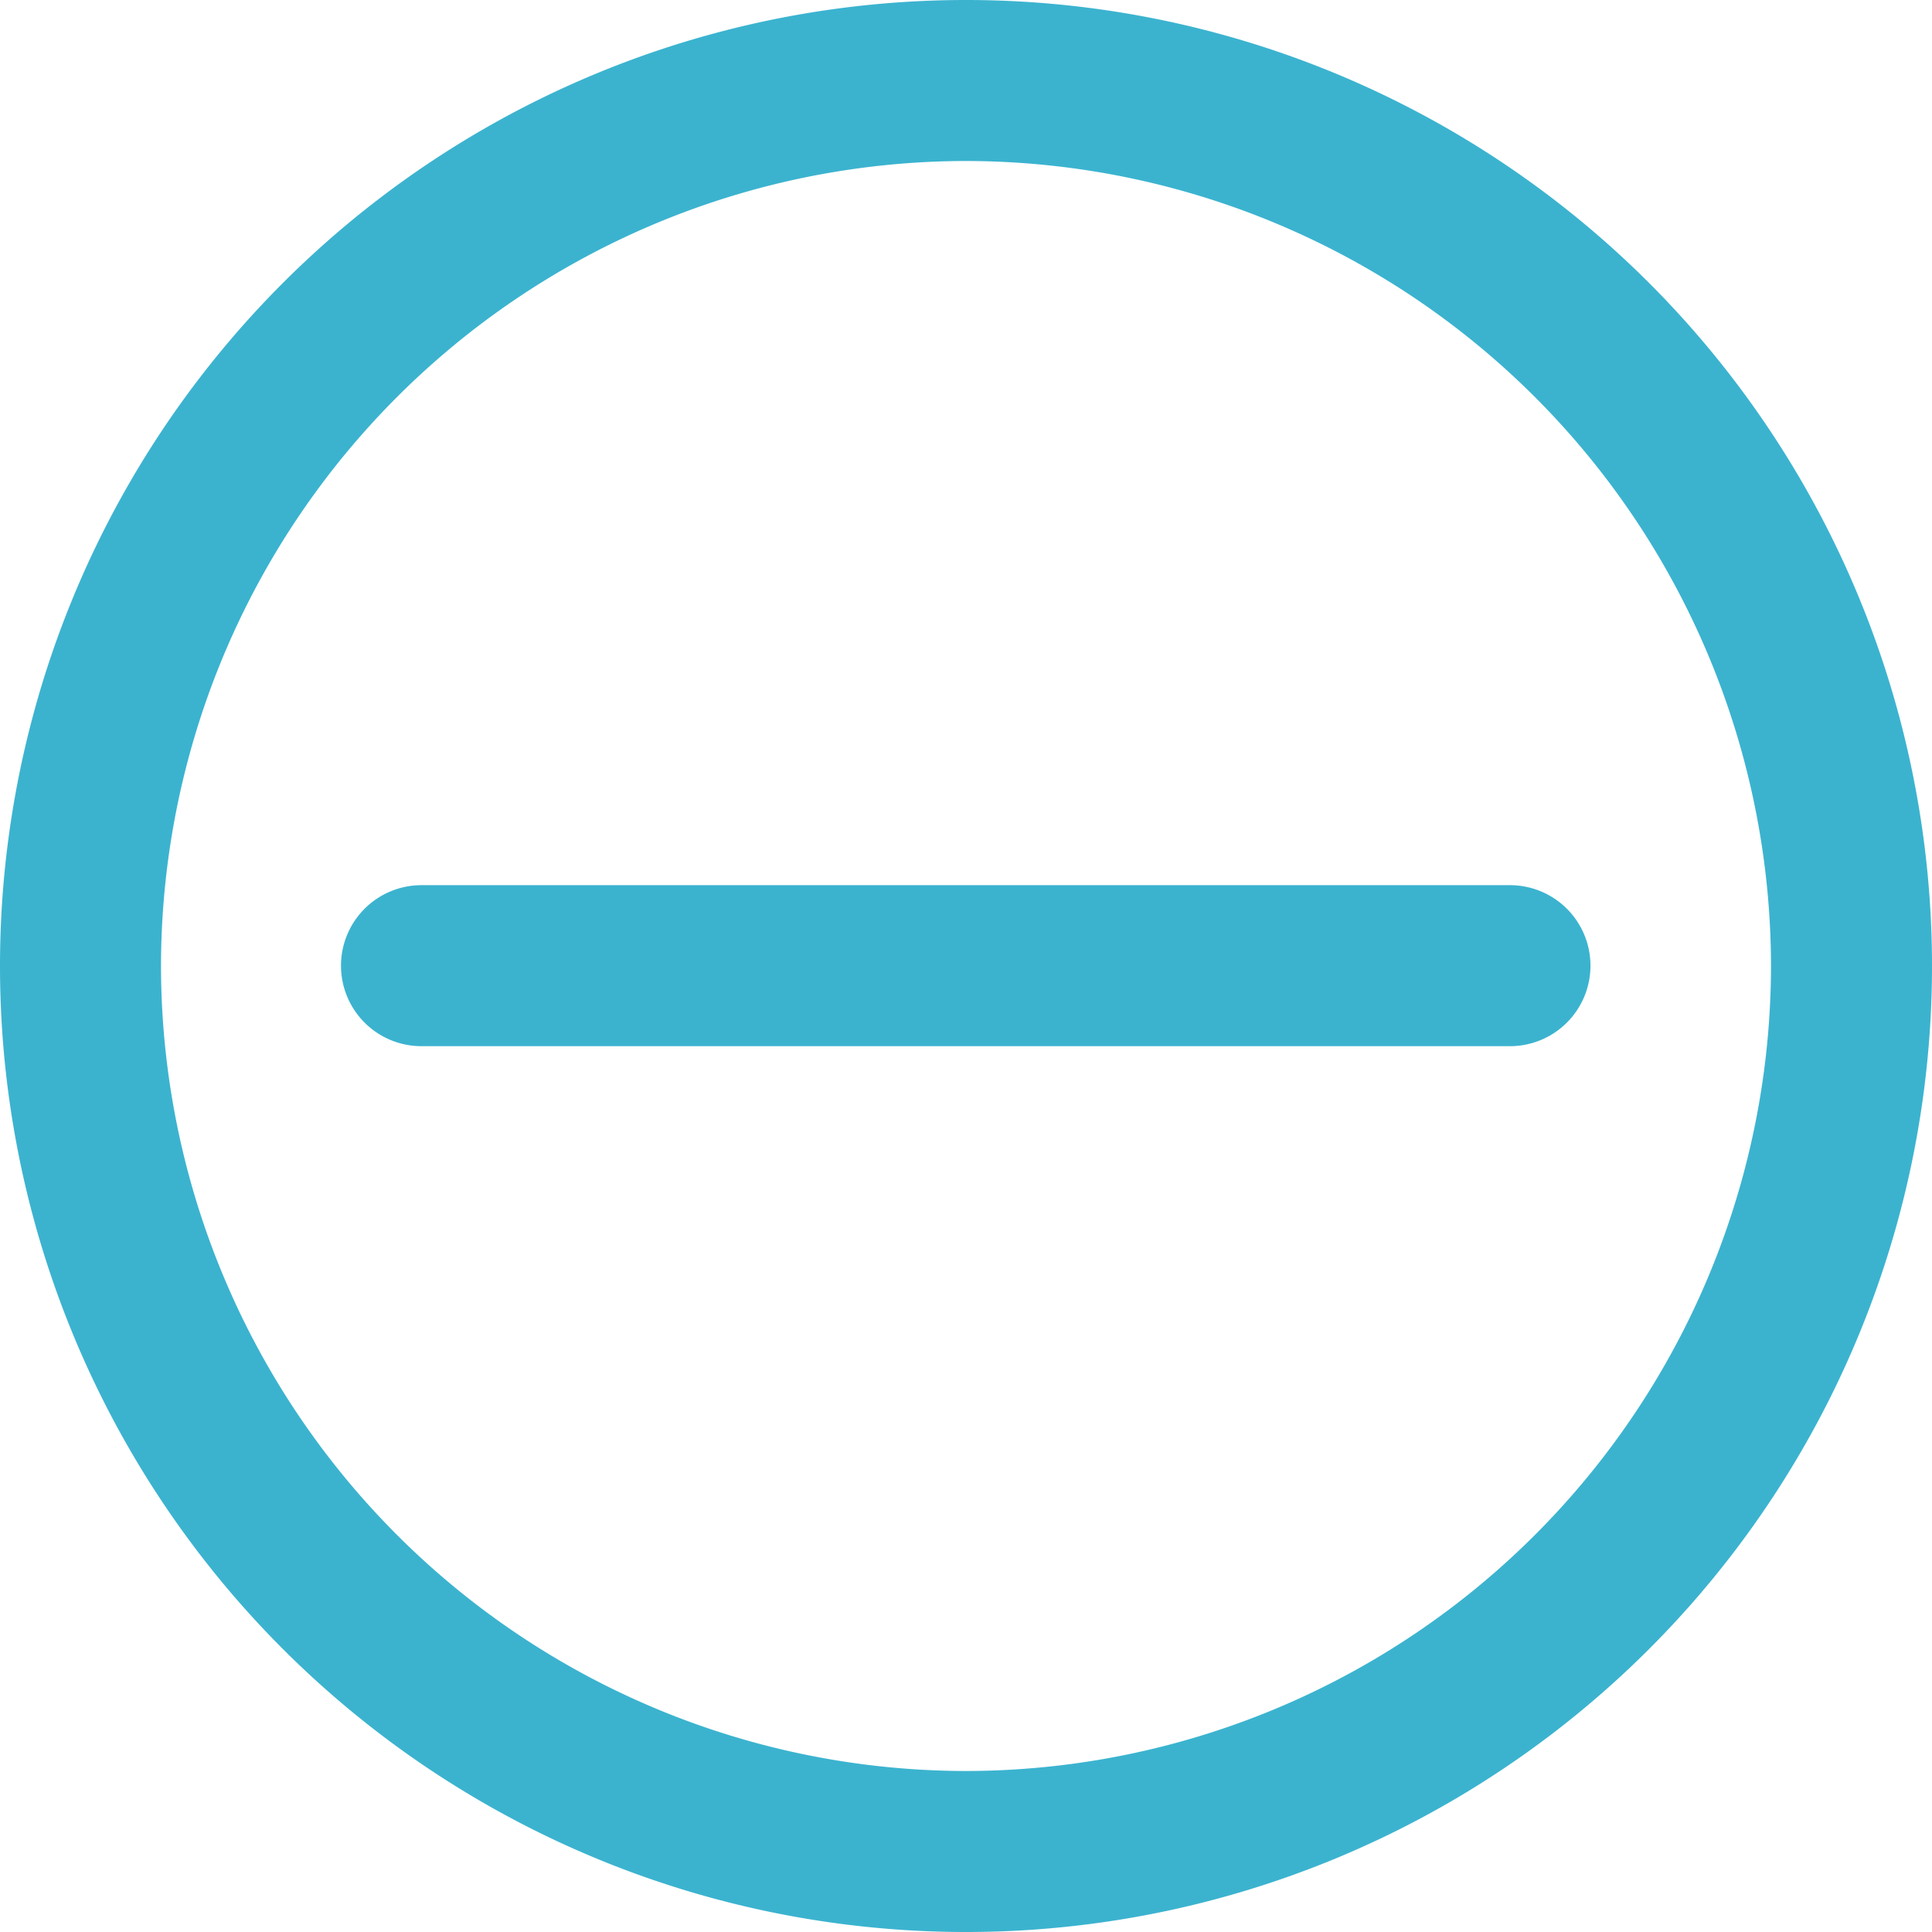 <?xml version="1.0" encoding="UTF-8"?>
<svg viewBox="0 0 18 18" xmlns="http://www.w3.org/2000/svg">
<g transform="translate(429.19 -542.8)" data-name="Remove with Circle">
<g data-name="Path 53-8">
<path d="m-420.19 542.8a9 9 0 0 1 9 9 9 9 0 0 1-9 9 9 9 0 0 1-9-9 9 9 0 0 1 9-9z" fill="none" data-name="Path 772"/>
<path d="m-420.19 544.3a7.508 7.508 0 0 0-7.5 7.5 7.508 7.508 0 0 0 7.5 7.5 7.509 7.509 0 0 0 7.5-7.5 7.509 7.509 0 0 0-7.5-7.5m0-1.5a9 9 0 0 1 9 9 9 9 0 0 1-9 9 9 9 0 0 1-9-9 9 9 0 0 1 9-9z" fill="#3bb3cf" data-name="Path 773"/>
</g>
<g data-name="Group 250-7">
<path d="M-415.122,552.547h-10.141a.75.75,0,0,1-.75-.75.75.75,0,0,1,.75-.75h10.141a.75.75,0,0,1,.75.75A.75.75,0,0,1-415.122,552.547Z" fill="#3bb3cf" data-name="Path 774"/>
</g>
</g>
</svg>

